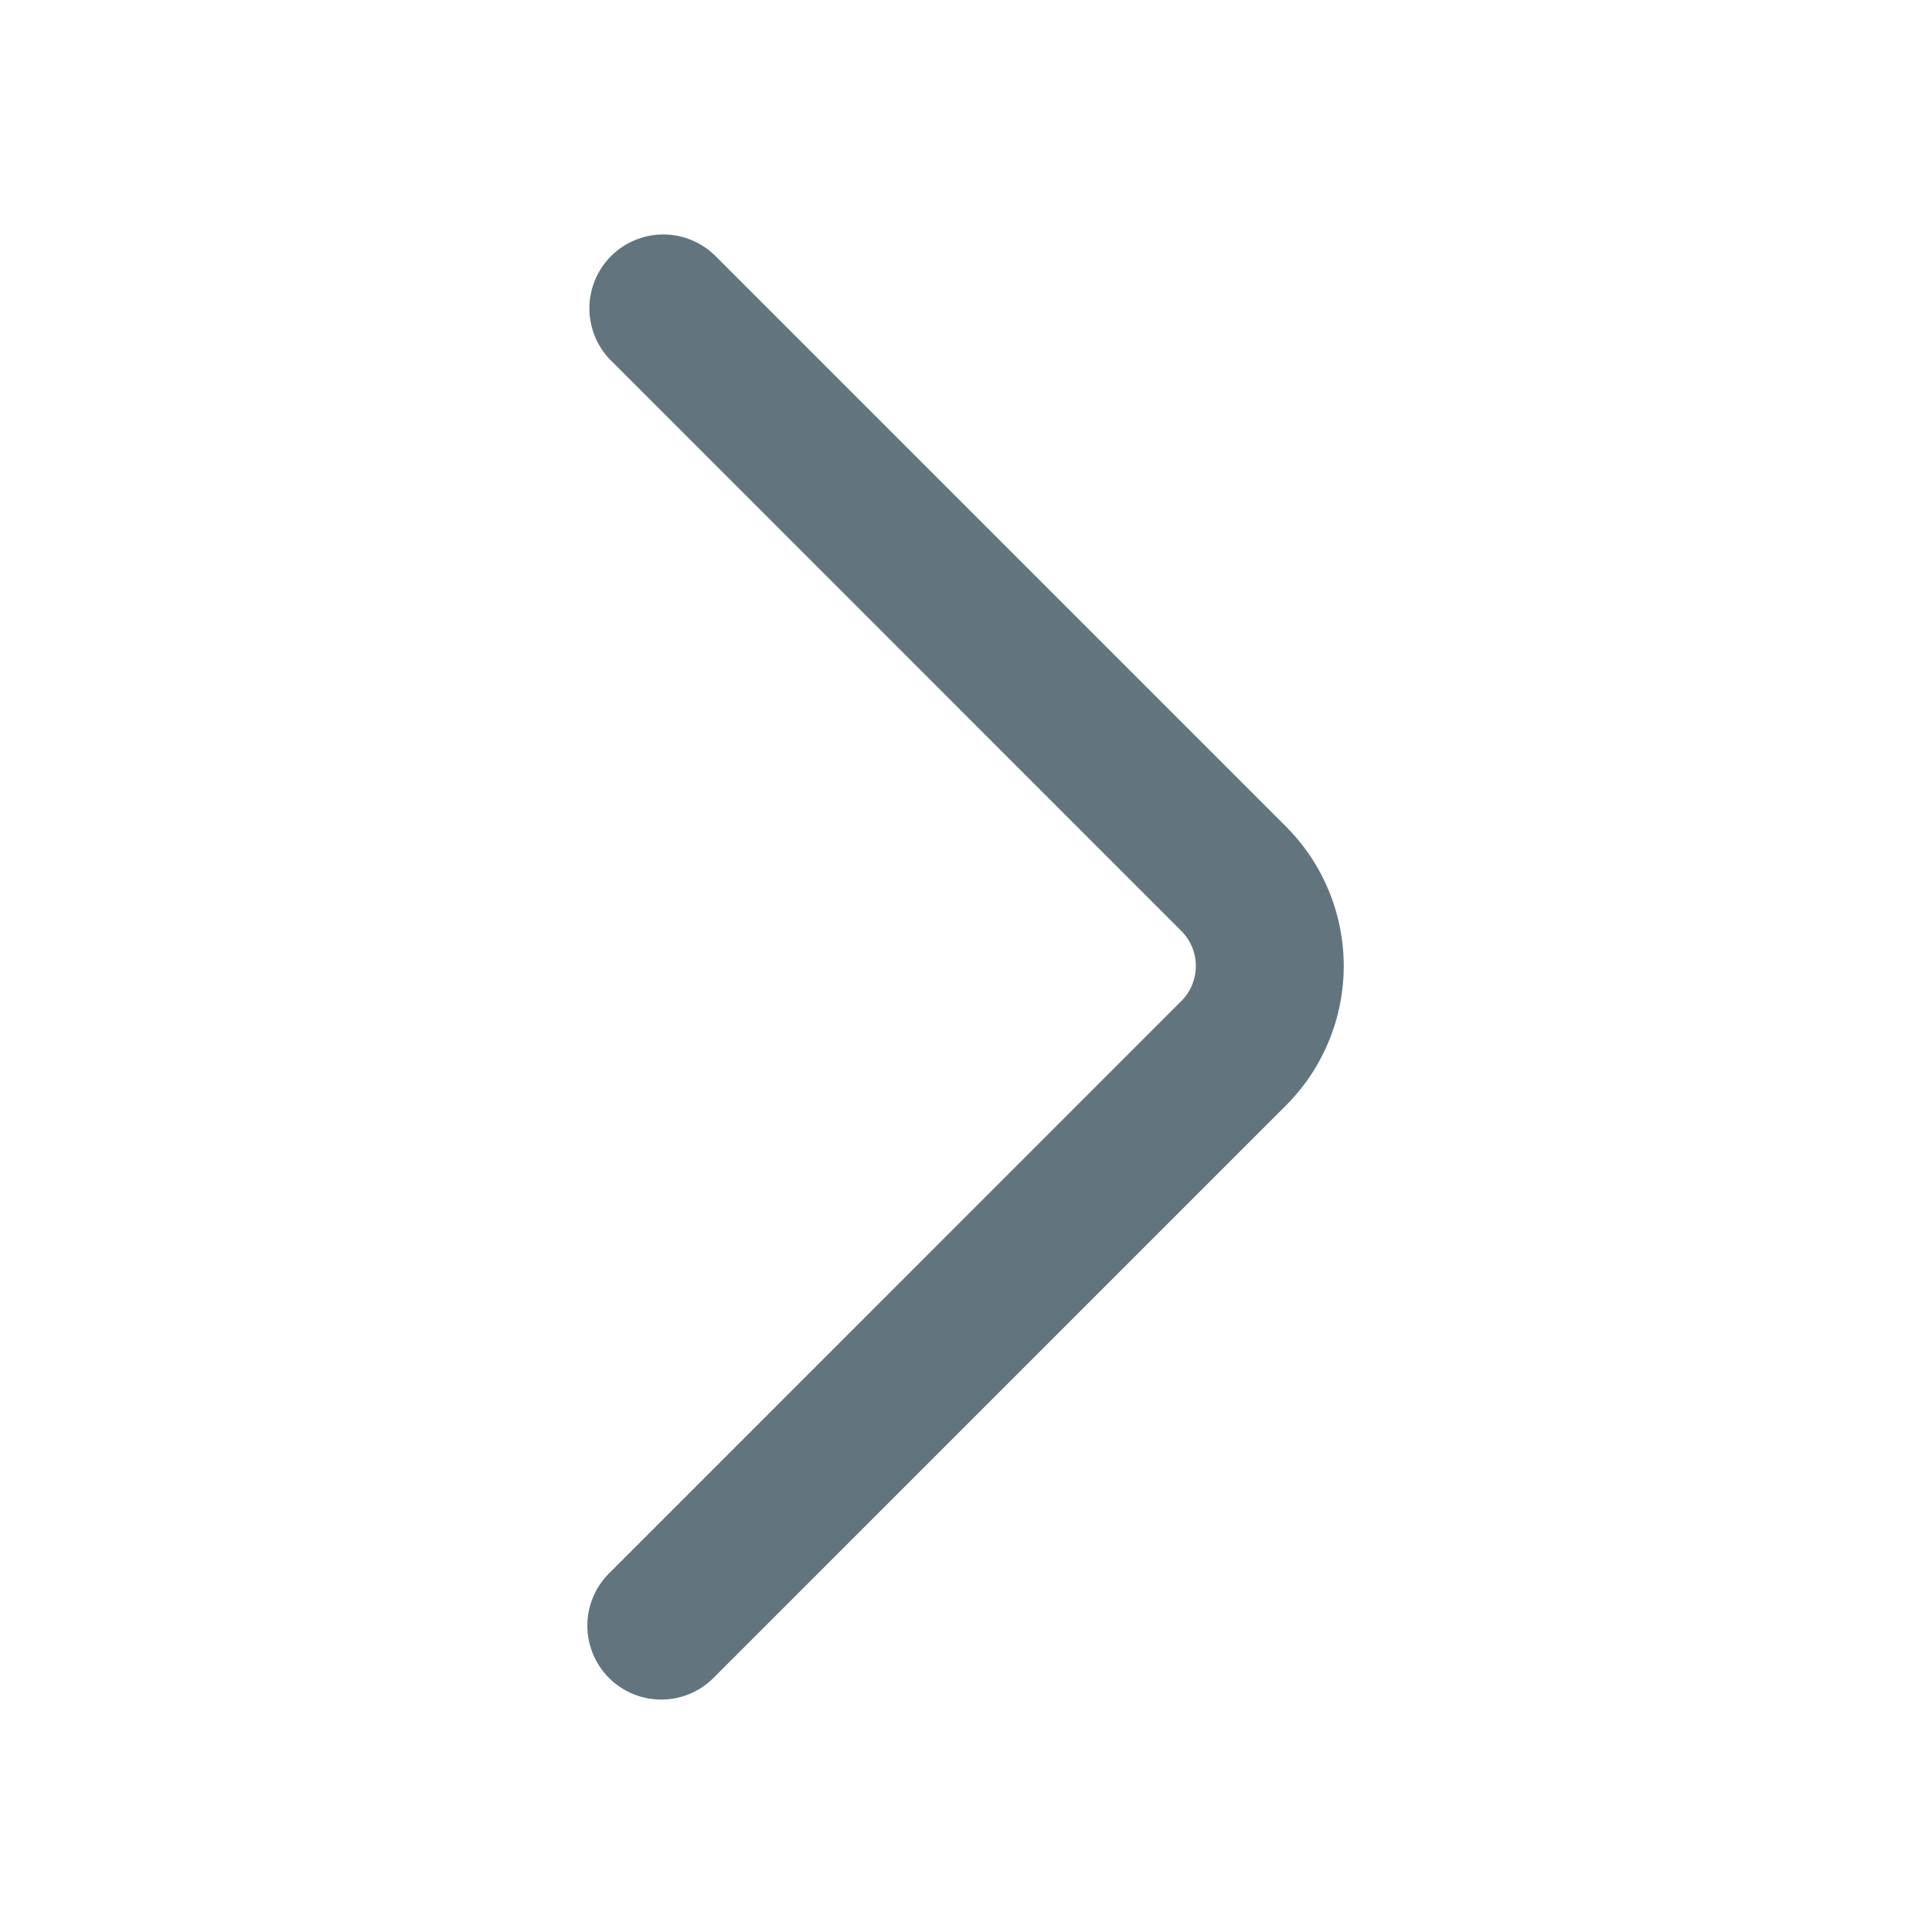 <svg xmlns="http://www.w3.org/2000/svg" fill="none" viewBox="0 0 24 24"><path fill="#62757E" d="M8.876 3.169a.918.918 0 0 0-1.298 1.298l7.097 7.098c.24.24.24.63 0 .87l-7.097 7.098a.918.918 0 1 0 1.298 1.298l7.097-7.097a2.45 2.45 0 0 0 0-3.468z"/></svg>